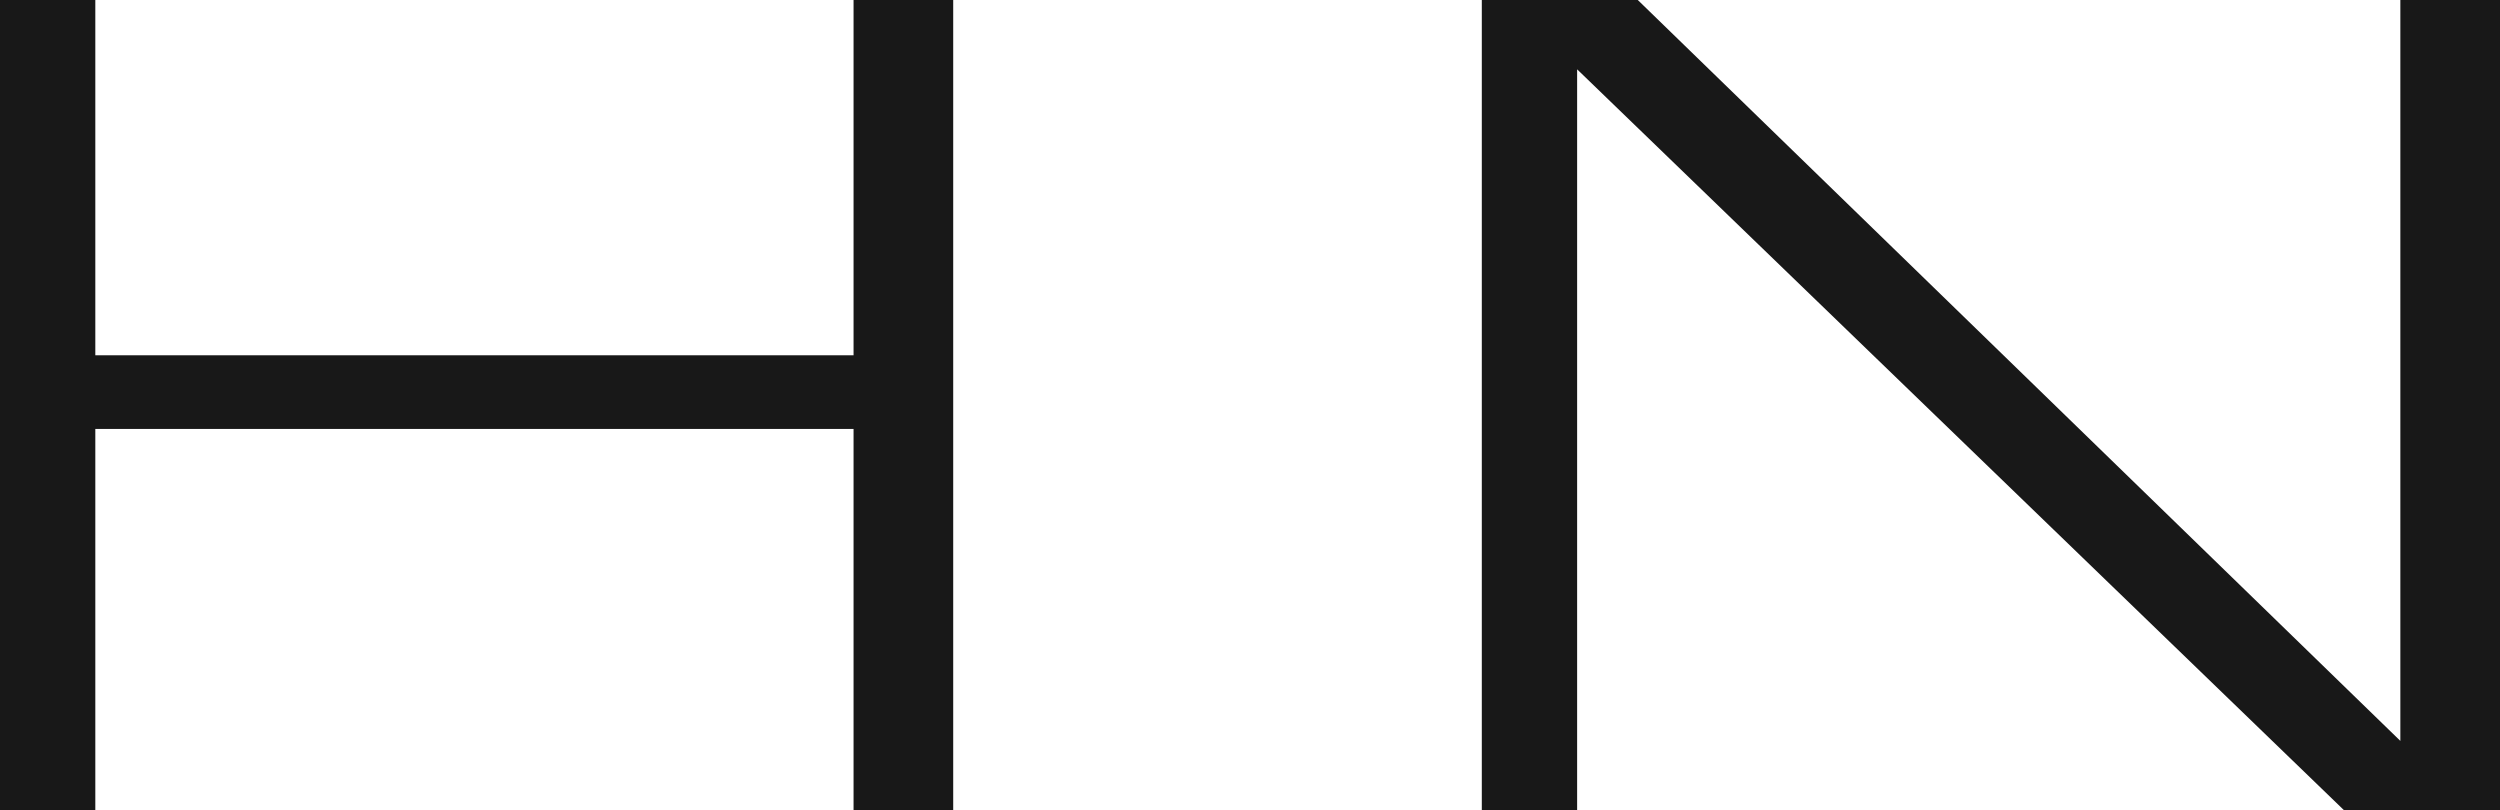 <?xml version="1.0" encoding="utf-8"?>
<!-- Generator: Adobe Illustrator 19.0.0, SVG Export Plug-In . SVG Version: 6.00 Build 0)  -->
<svg version="1.1" id="Layer_1" xmlns="http://www.w3.org/2000/svg" xmlns:xlink="http://www.w3.org/1999/xlink" x="0px" y="0px"
	 viewBox="0 0 57.7 18.7" enable-background="new 0 0 57.7 18.7" xml:space="preserve">
	 <defs>
	 <style type="text/css"><![CDATA[
      svg:hover polyline {
  fill: #C6203D;
 }
 
    ]]></style>
  </defs>
<polyline id="XMLID_3_" fill="#181818" points="0,0 2.2,0 2.2,8.2 19.7,8.2 19.7,0 22,0 22,18.7 19.7,18.7 19.7,9.9 2.2,9.9 
	2.2,18.7 0,18.7 0,0 "/>
<polyline id="XMLID_2_" fill="#181818" points="34.2,0 37.8,0 55.4,17.1 55.4,0 57.7,0 57.7,18.7 54.1,18.7 36.4,1.6 36.4,18.7 
	34.2,18.7 34.2,0 "/>
<g id="XMLID_42_">
</g>
<g id="XMLID_43_">
</g>
<g id="XMLID_44_">
</g>
<g id="XMLID_45_">
</g>
<g id="XMLID_46_">
</g>
<g id="XMLID_47_">
</g>
</svg>
